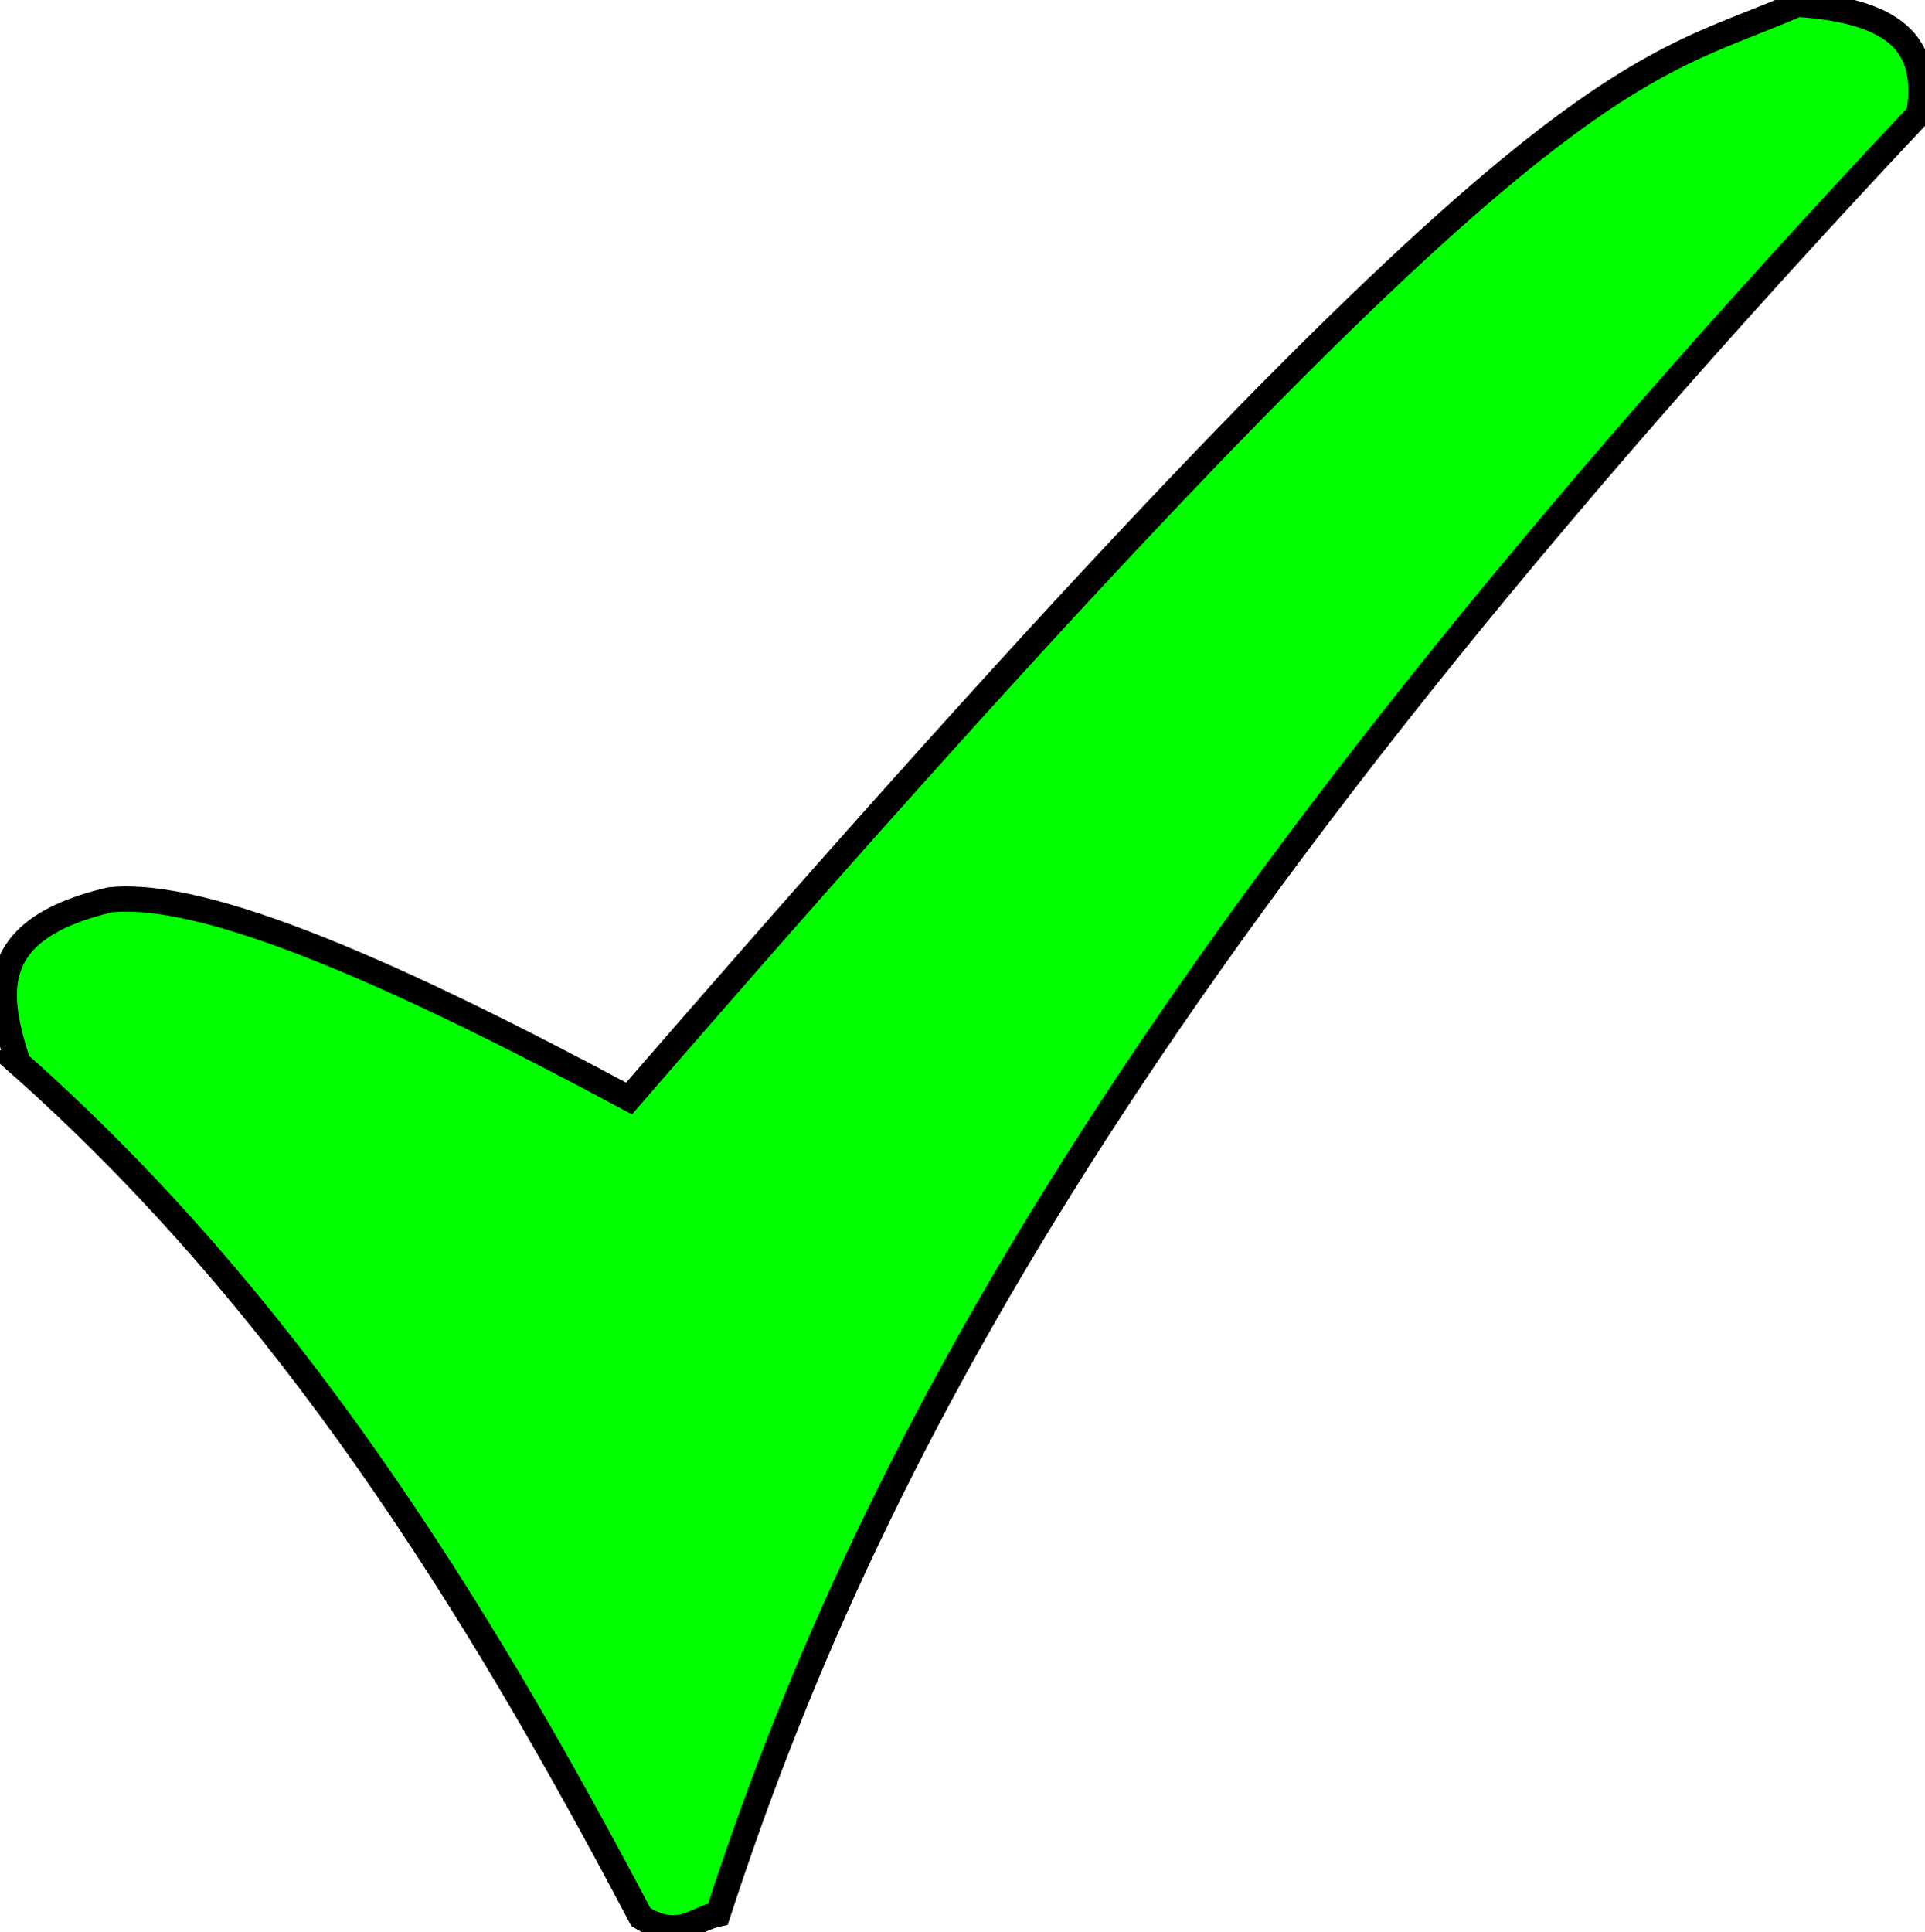 <svg xmlns="http://www.w3.org/2000/svg" width="24.434" height="24.522" viewBox="0 0 22.906 22.989"><path d="M.215 12.648c3.197 2.83 5.428 6.4 7.41 10.163.453.281.636.023.918-.035 1.718-5.283 4.926-11.474 14.291-21.42.092-.65-.05-1.213-1.446-1.305-2.005.879-3.006.436-13.903 13.02-2.744-1.473-5.025-2.483-6.176-2.364-1.494.35-1.355 1.13-1.094 1.941z" fill="#0f0" fill-rule="evenodd" stroke="#000" stroke-width=".3"/></svg>